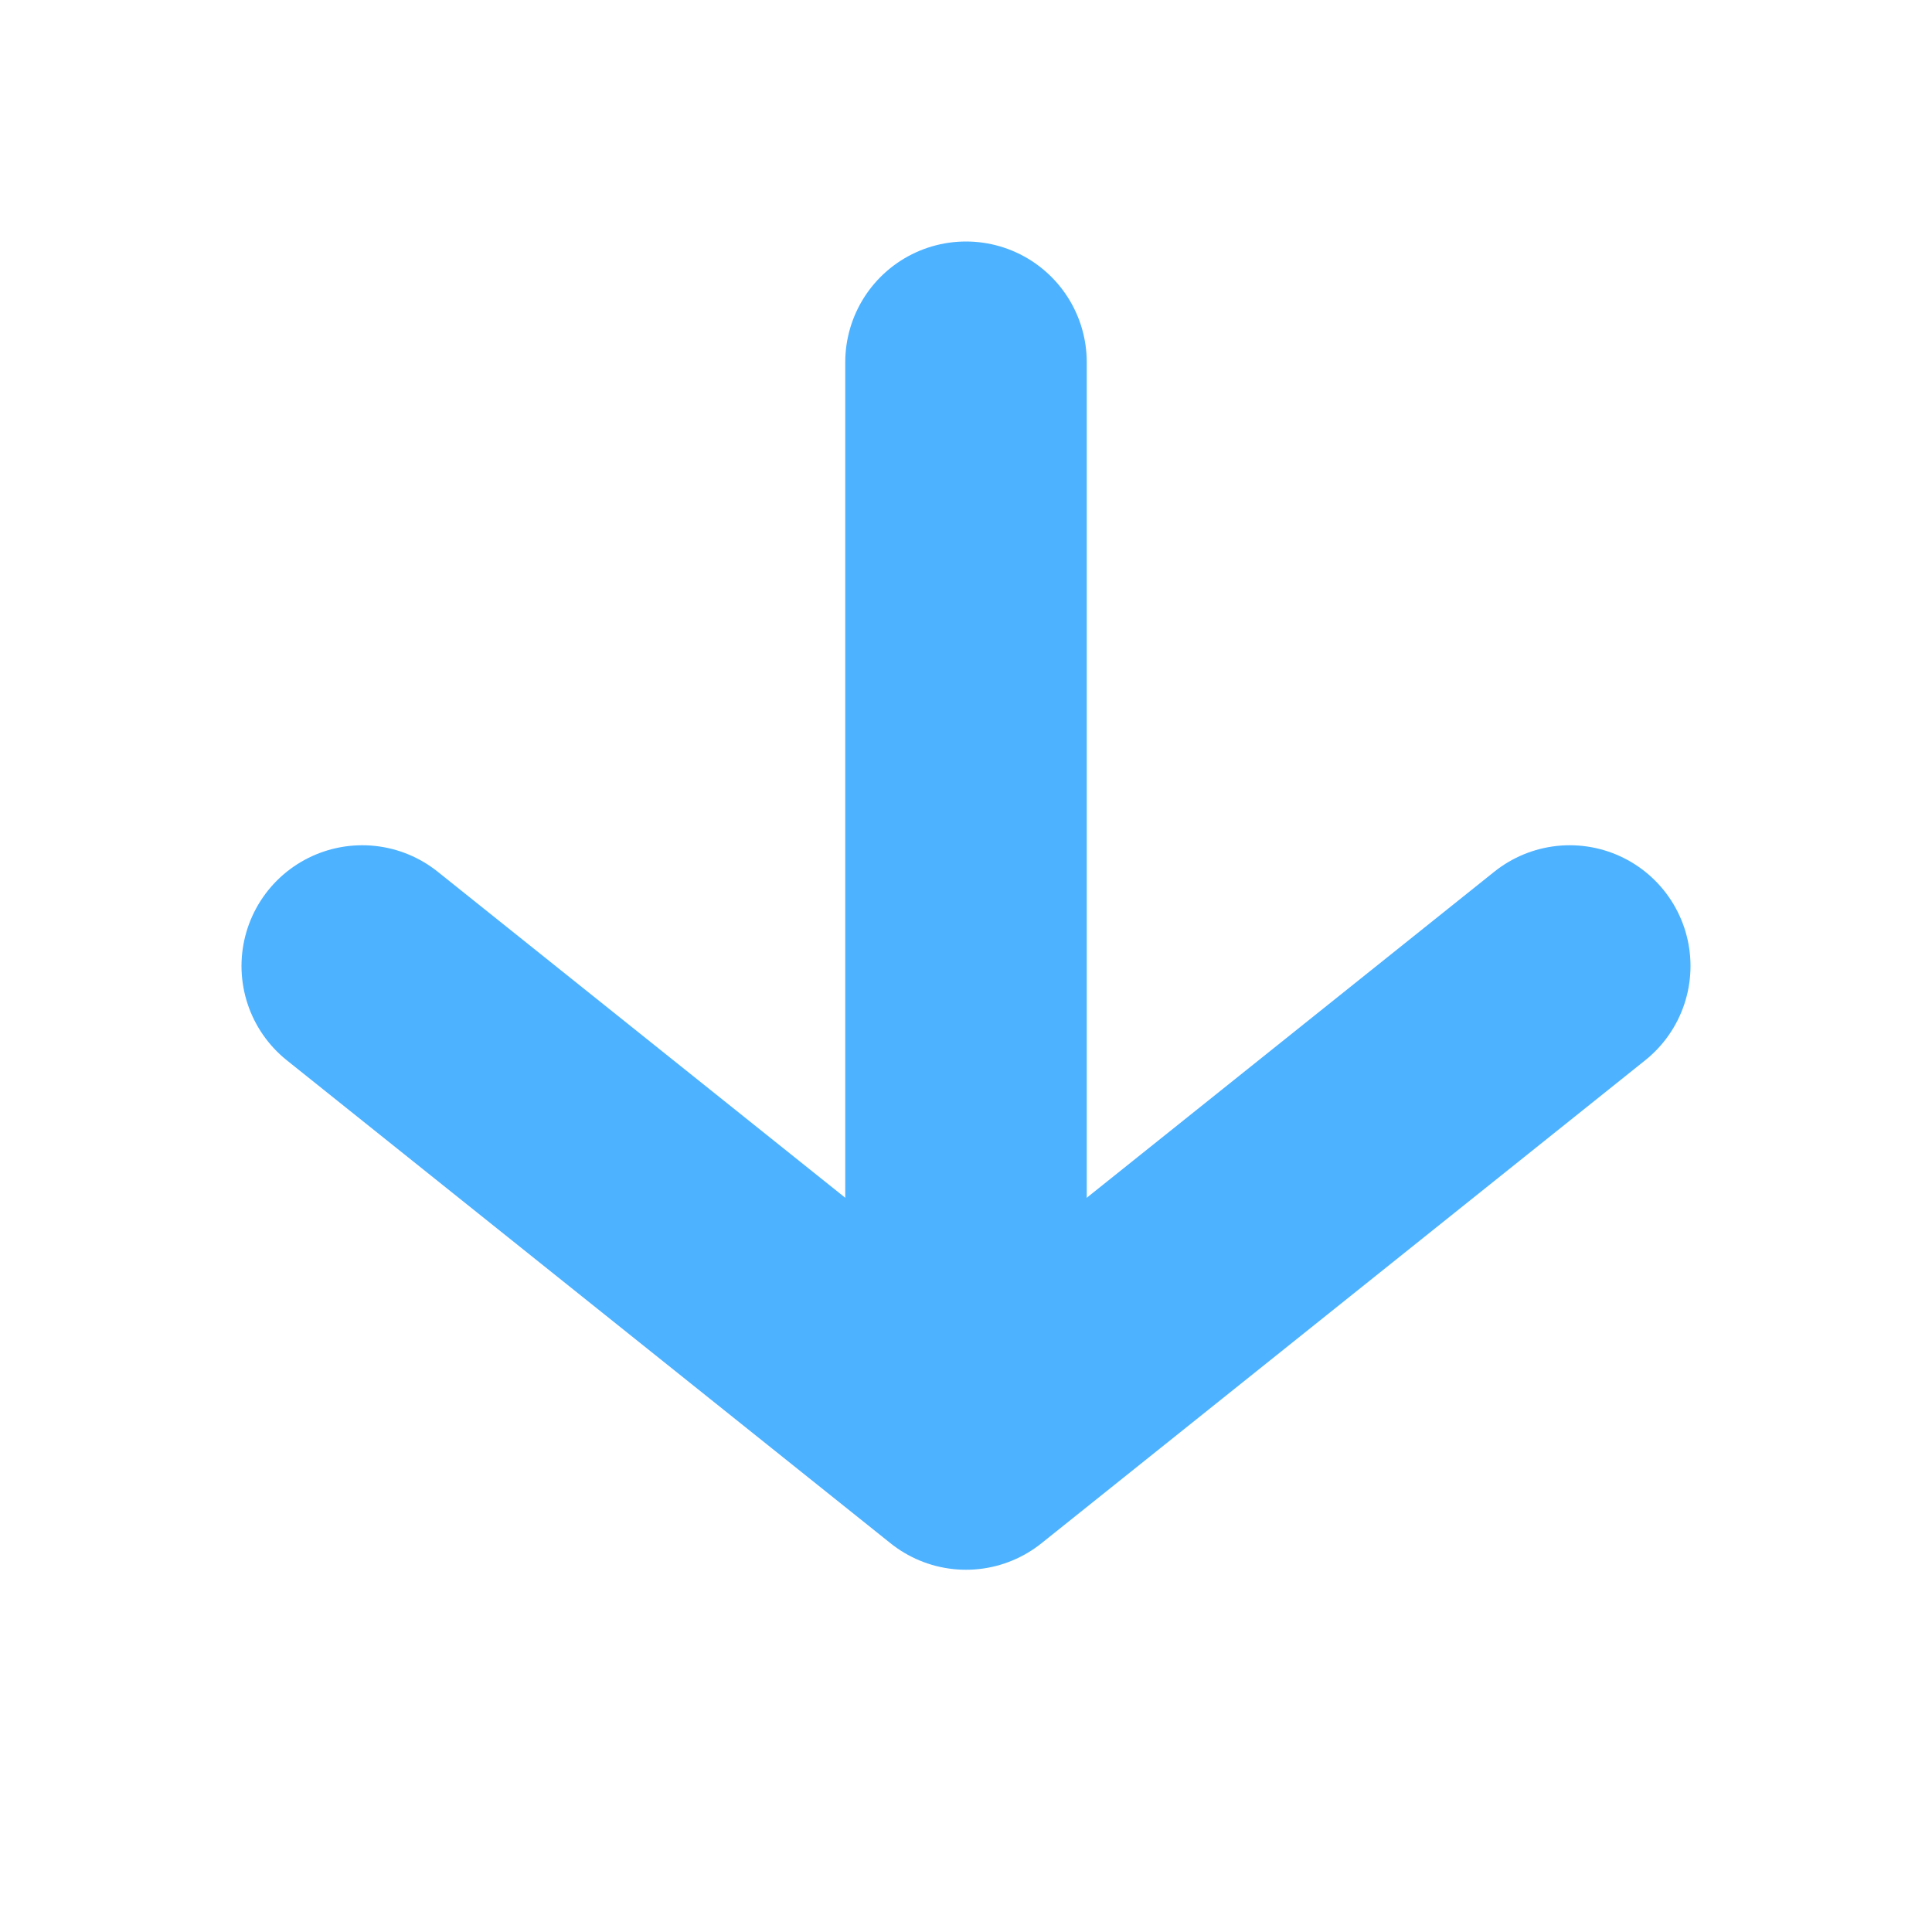 <?xml version="1.0" encoding="UTF-8" standalone="no"?>
<svg xmlns="http://www.w3.org/2000/svg" viewBox="0 0 16 16">
<style>
	g path { stroke: none; }
</style>
<g class="root" id="arrow_small" data-name="Arrow Small" fill="#4db2ff" stroke="#4db2ff">
	<polyline points="3 8 8 12 13 8" style="stroke-linecap:round;stroke-width:2;stroke-linejoin:round;fill:none"></polyline>
	<polyline points="8 11 8 3" style="stroke-linecap:round;stroke-width:2;stroke-linejoin:round;fill:none"></polyline>
</g>
</svg>